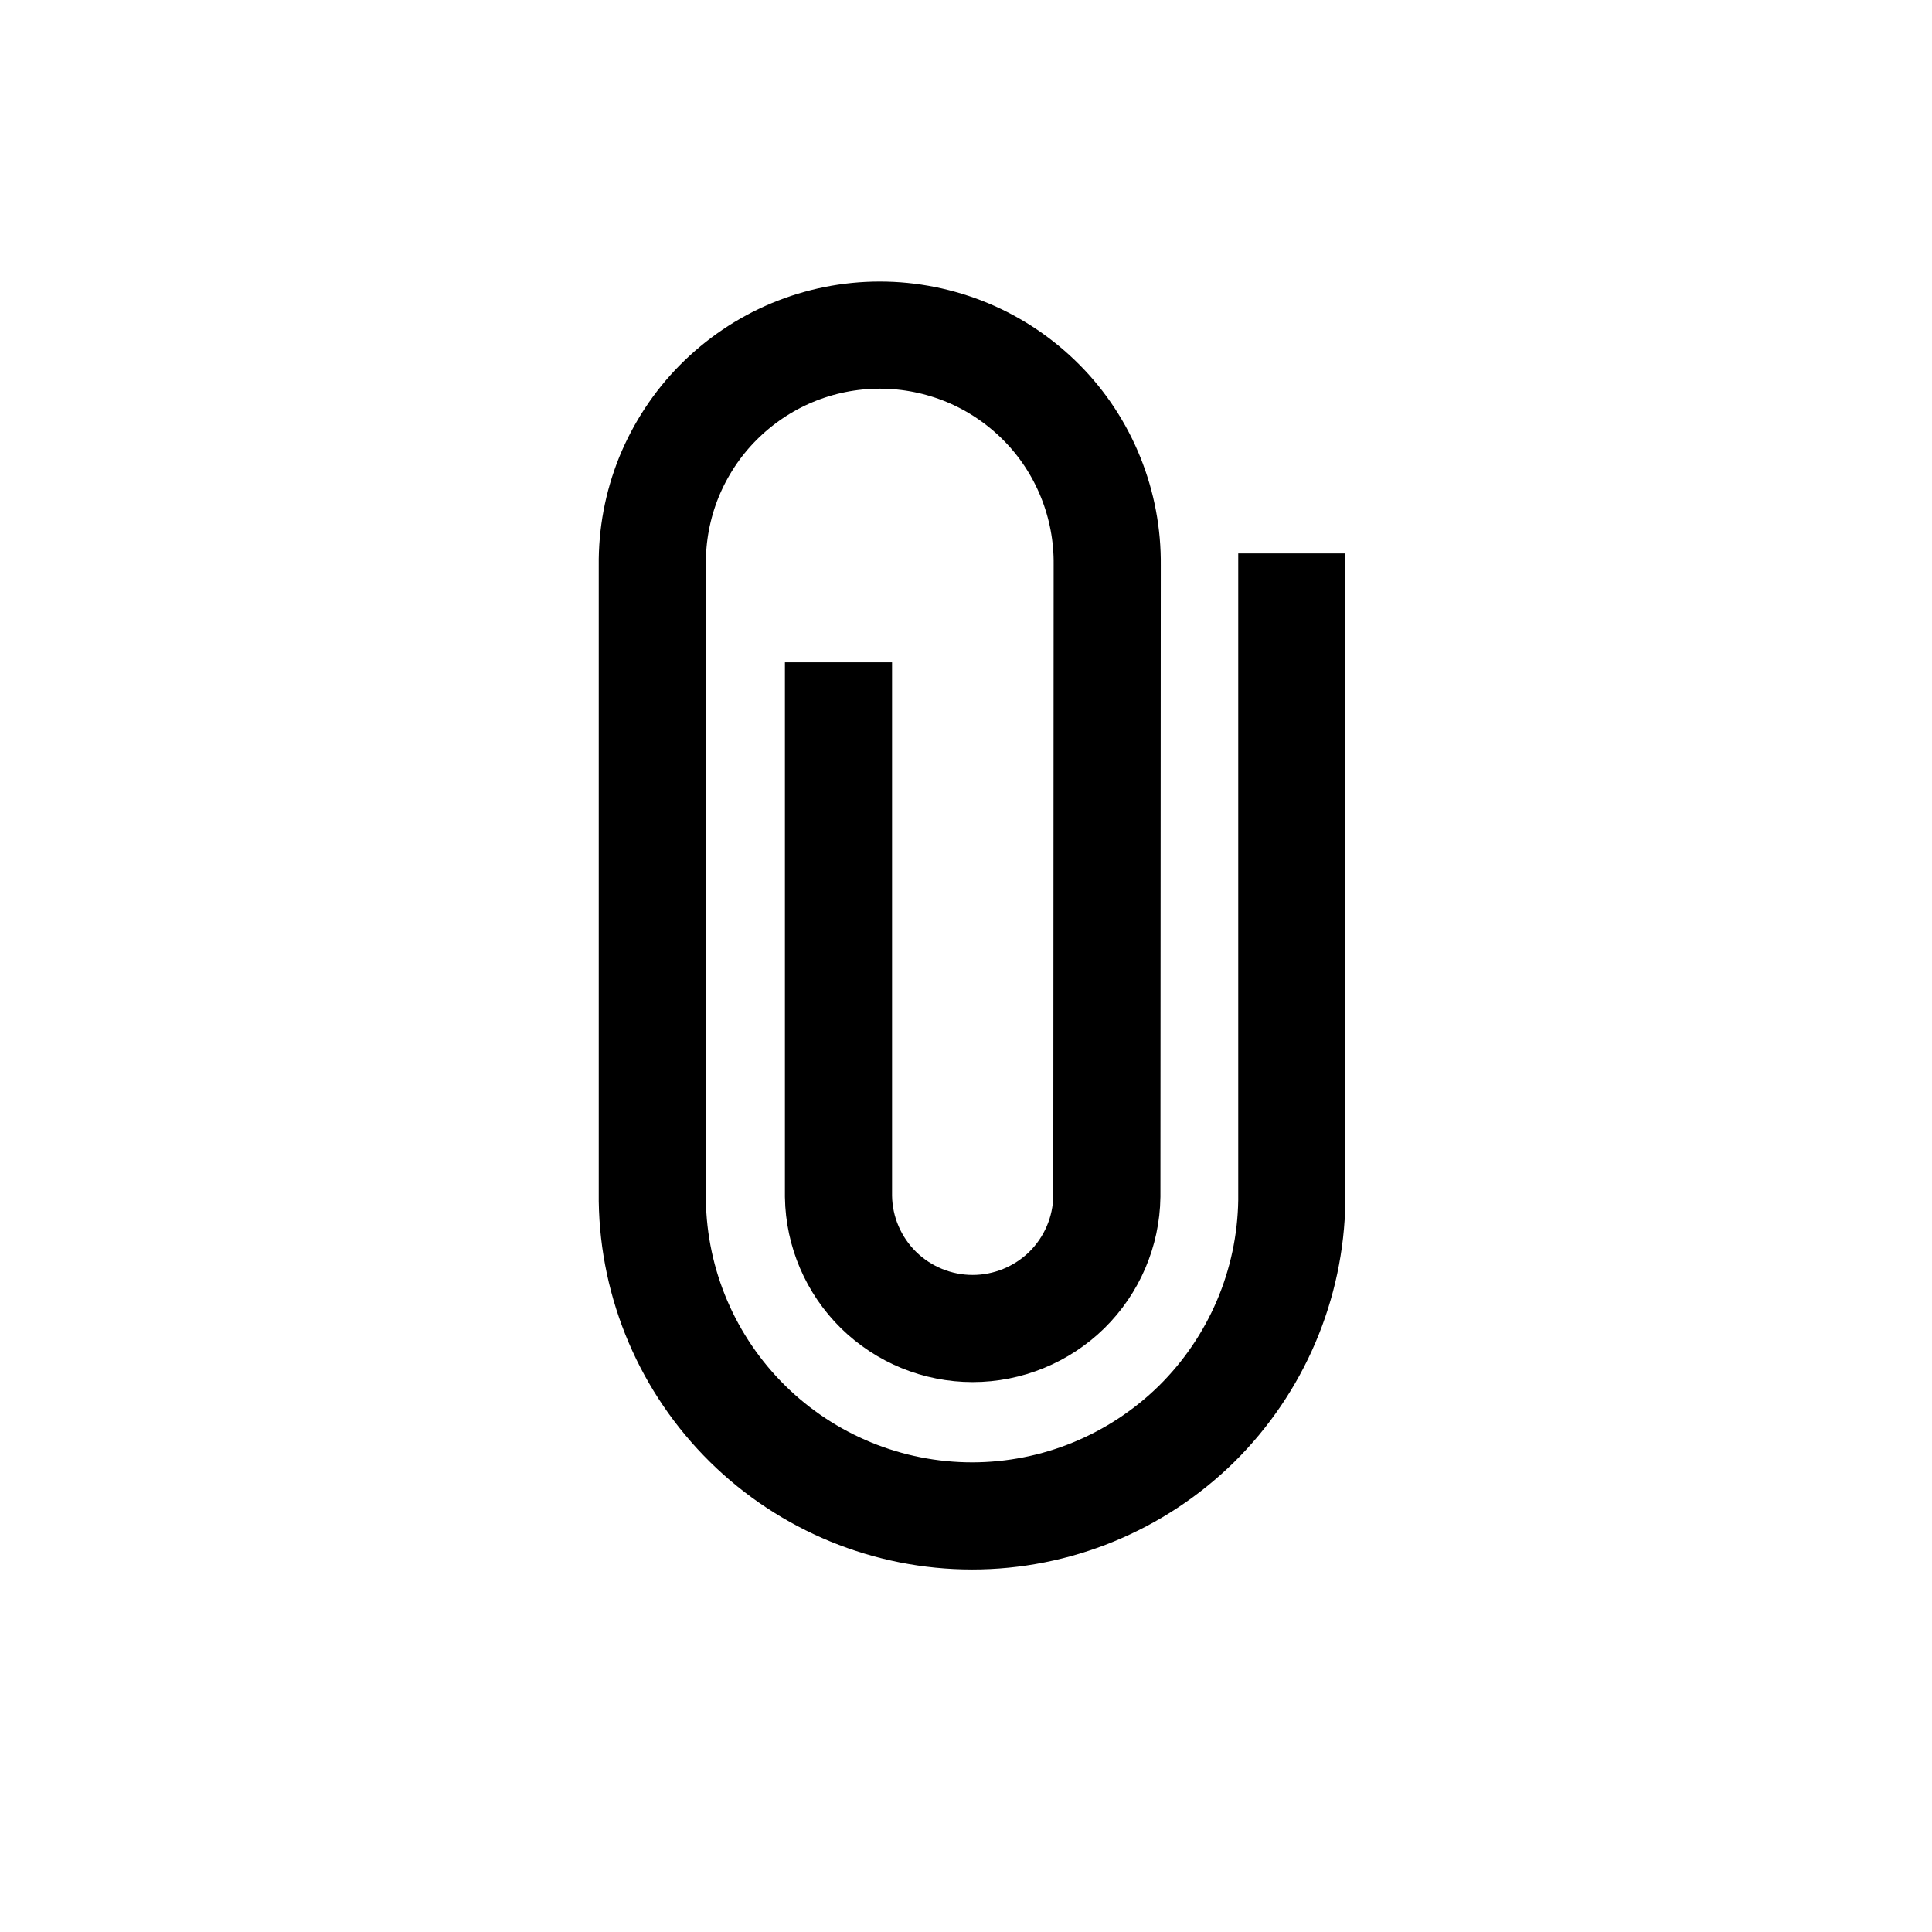 <svg width="11" height="11" viewBox="0 0 11 11" fill="none" xmlns="http://www.w3.org/2000/svg">
<path d="M4.774 4.076V6.812C4.777 7.013 4.859 7.204 5.002 7.345C5.145 7.485 5.337 7.564 5.538 7.564C5.738 7.564 5.931 7.485 6.074 7.345C6.217 7.204 6.299 7.013 6.302 6.812L6.304 3.218C6.306 3.047 6.274 2.877 6.21 2.718C6.146 2.559 6.051 2.414 5.931 2.293C5.81 2.171 5.667 2.074 5.509 2.008C5.35 1.942 5.181 1.908 5.009 1.908C4.838 1.908 4.668 1.942 4.51 2.008C4.352 2.074 4.209 2.171 4.088 2.293C3.968 2.414 3.873 2.559 3.808 2.718C3.744 2.877 3.712 3.047 3.714 3.218V6.836C3.721 7.315 3.916 7.771 4.257 8.107C4.597 8.442 5.056 8.631 5.535 8.631C6.013 8.631 6.472 8.442 6.813 8.107C7.153 7.771 7.348 7.315 7.355 6.836V3.456" stroke="black" stroke-width="0.61" stroke-miterlimit="10" stroke-linecap="square"/>
</svg>
